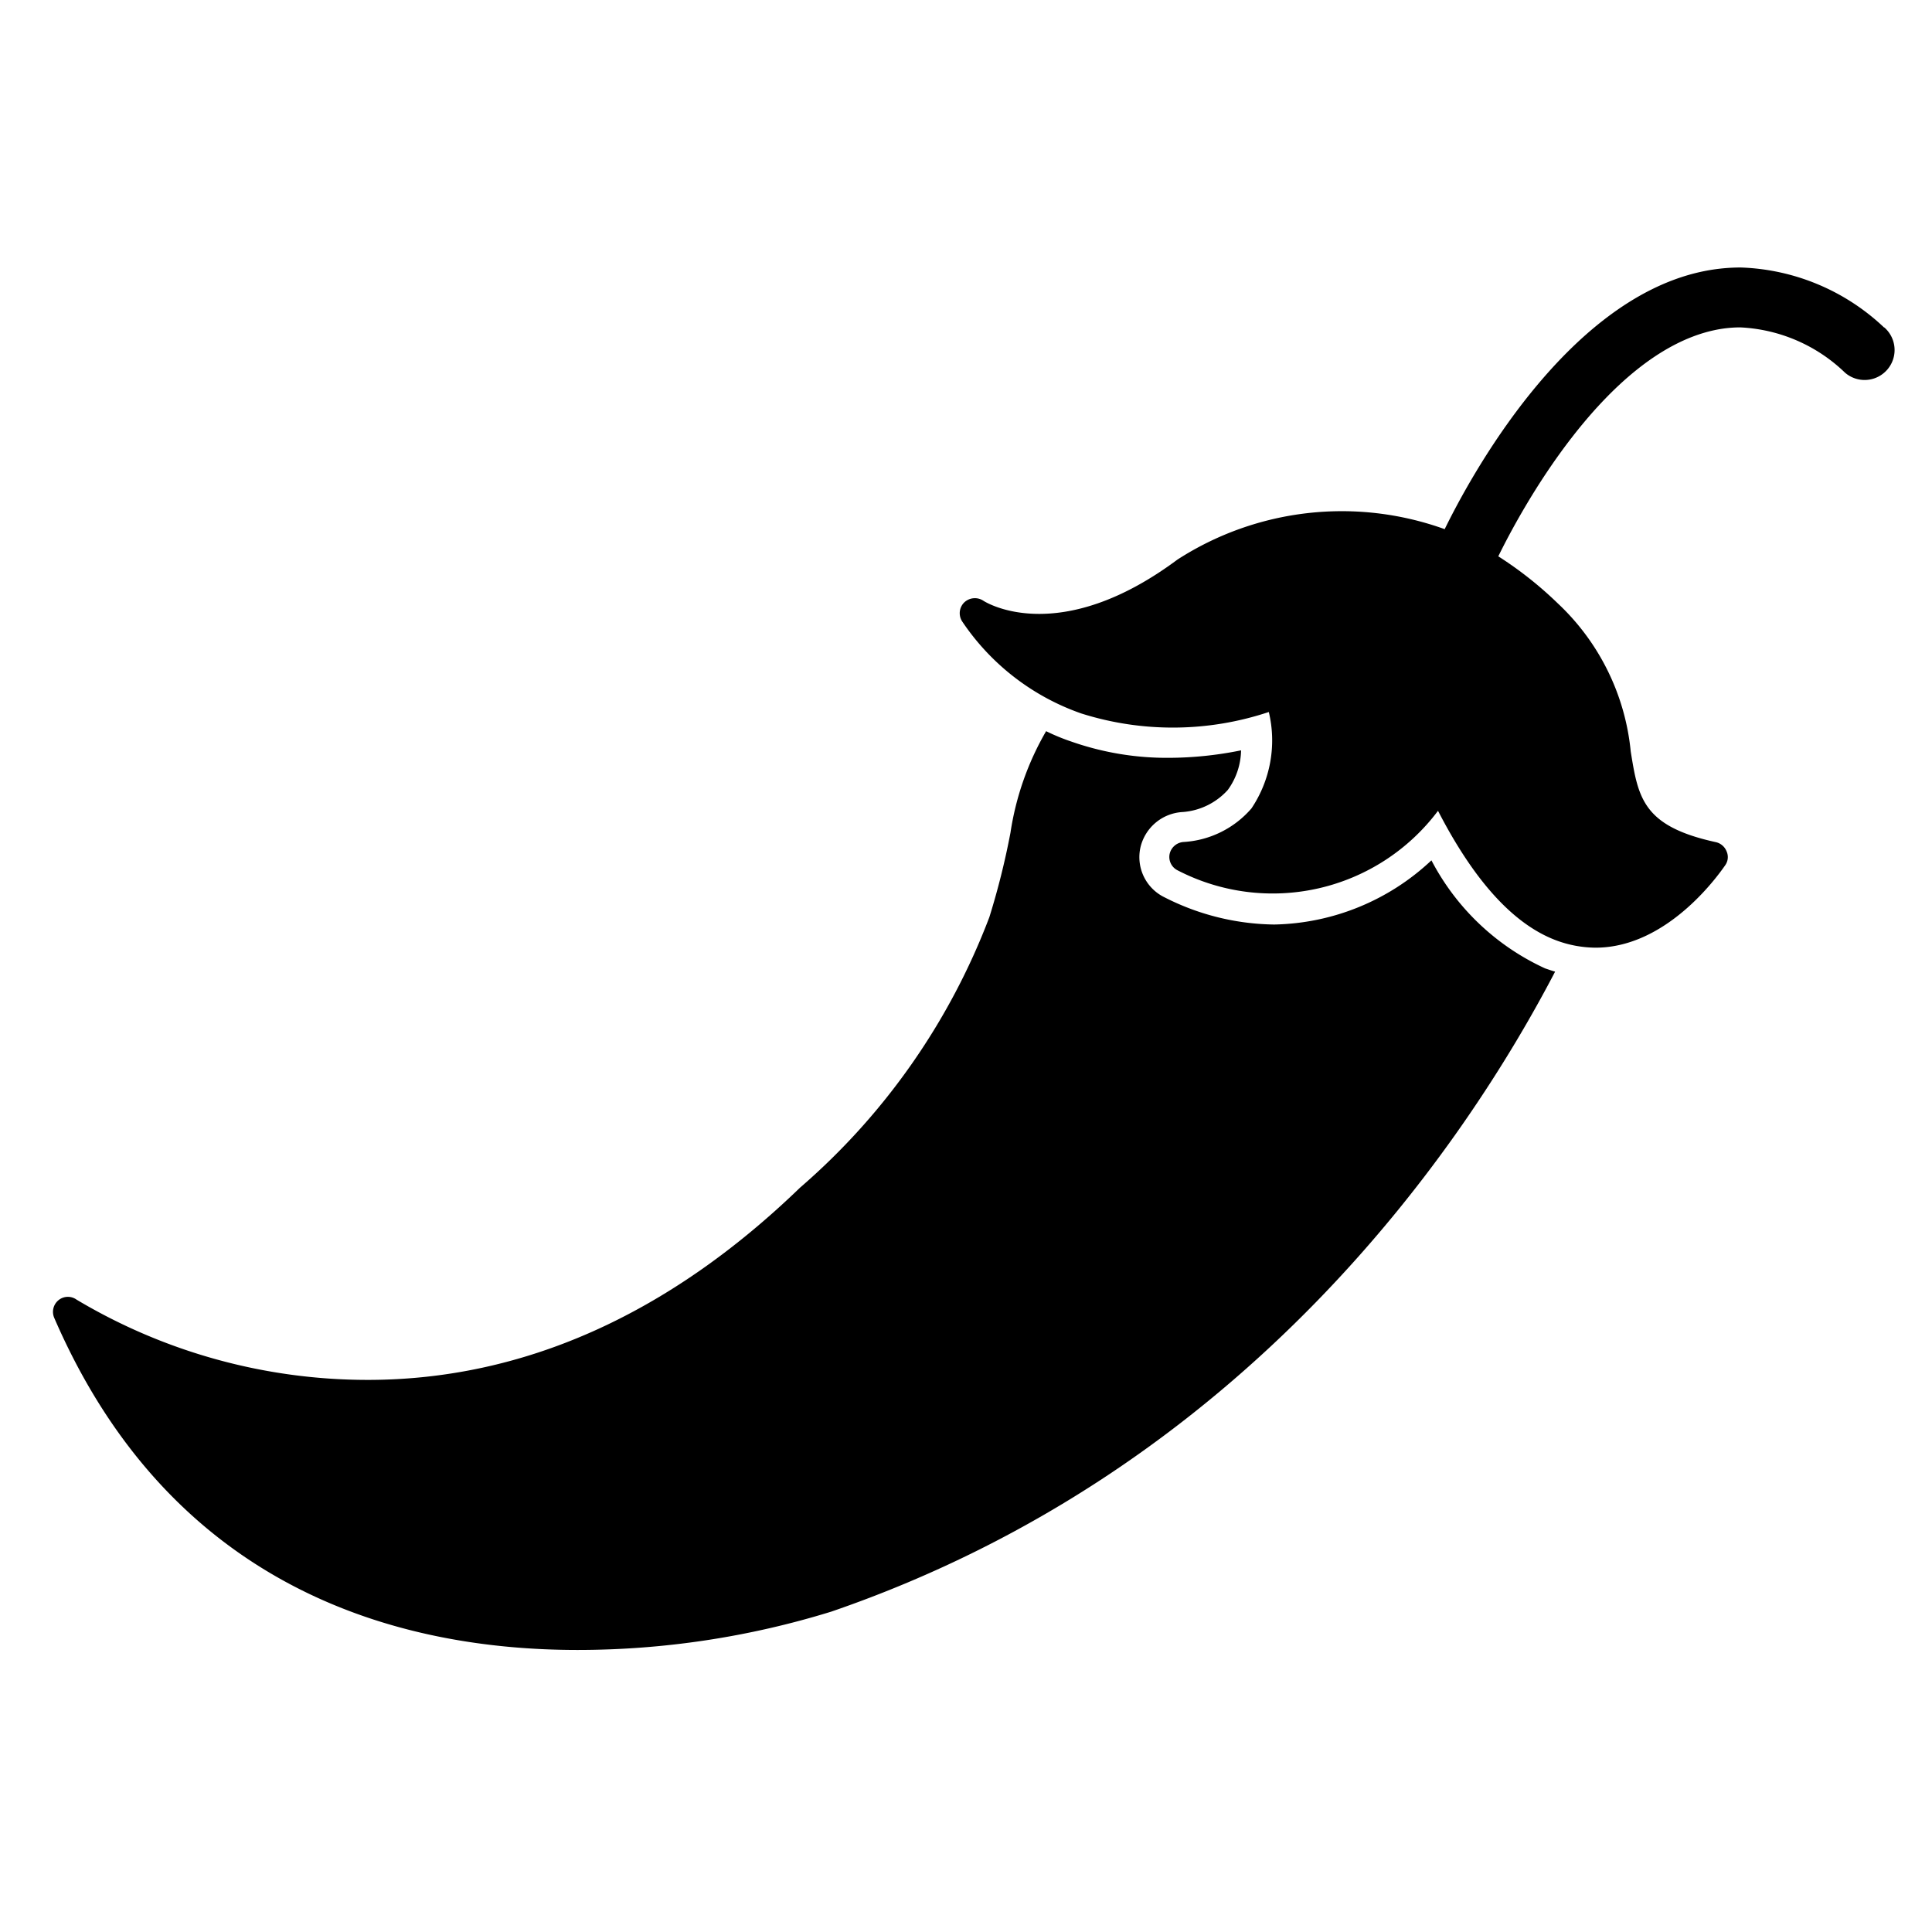 <svg xmlns="http://www.w3.org/2000/svg" width="800px" height="800px" viewBox="0 0 64 64" fill="currentColor">
    <path d="M51.515,32.187c-2.927,5.614-10.138,16.447-23.977,21.2a28.488,28.488,0,0,1-8.4,1.27c-5.913,0-13.442-1.994-17.341-11a.5.5,0,0,1,.139-.585.491.491,0,0,1,.6-.02,18.827,18.827,0,0,0,9.643,2.659c5.128,0,9.95-2.143,14.324-6.369a22.294,22.294,0,0,0,6.27-8.958,25.059,25.059,0,0,0,.7-2.8,9.508,9.508,0,0,1,1.181-3.363,6.735,6.735,0,0,0,.843.347,9.563,9.563,0,0,0,3.224.536,12.121,12.121,0,0,0,2.391-.248,2.3,2.3,0,0,1-.437,1.309,2.234,2.234,0,0,1-1.488.734,1.52,1.52,0,0,0-1.408,1.171,1.479,1.479,0,0,0,.8,1.656,8.2,8.2,0,0,0,3.631.9A7.809,7.809,0,0,0,47.418,28.5a8.017,8.017,0,0,0,3.77,3.581C51.3,32.117,51.406,32.157,51.515,32.187Z"/>
    <path d="M62.412,10.848a7.25,7.25,0,0,0-4.753-1.987,6.2,6.2,0,0,0-1.34.149c-4.5,1.006-7.638,6.836-8.462,8.519a10.048,10.048,0,0,0-8.851,1.007c-3.919,2.917-6.339,1.429-6.439,1.359a.51.51,0,0,0-.634.07.5.5,0,0,0-.05.635,7.873,7.873,0,0,0,3.938,3.035,10.054,10.054,0,0,0,6.21-.049,4.041,4.041,0,0,1-.575,3.194,3.22,3.22,0,0,1-2.232,1.111.509.509,0,0,0-.476.387.494.494,0,0,0,.268.556,6.846,6.846,0,0,0,8.62-1.975c1.191,2.312,2.49,3.75,3.9,4.286a3.8,3.8,0,0,0,1.319.248c2.47,0,4.206-2.609,4.3-2.738a.466.466,0,0,0,.039-.456.5.5,0,0,0-.347-.3c-2.42-.526-2.579-1.458-2.827-3.006a7.758,7.758,0,0,0-2.421-4.91,12.431,12.431,0,0,0-1.966-1.554c.69-1.408,3.491-6.673,7.123-7.484a4.139,4.139,0,0,1,.889-.1,5.355,5.355,0,0,1,3.473,1.5.992.992,0,1,0,1.3-1.5Z"/>
</svg>